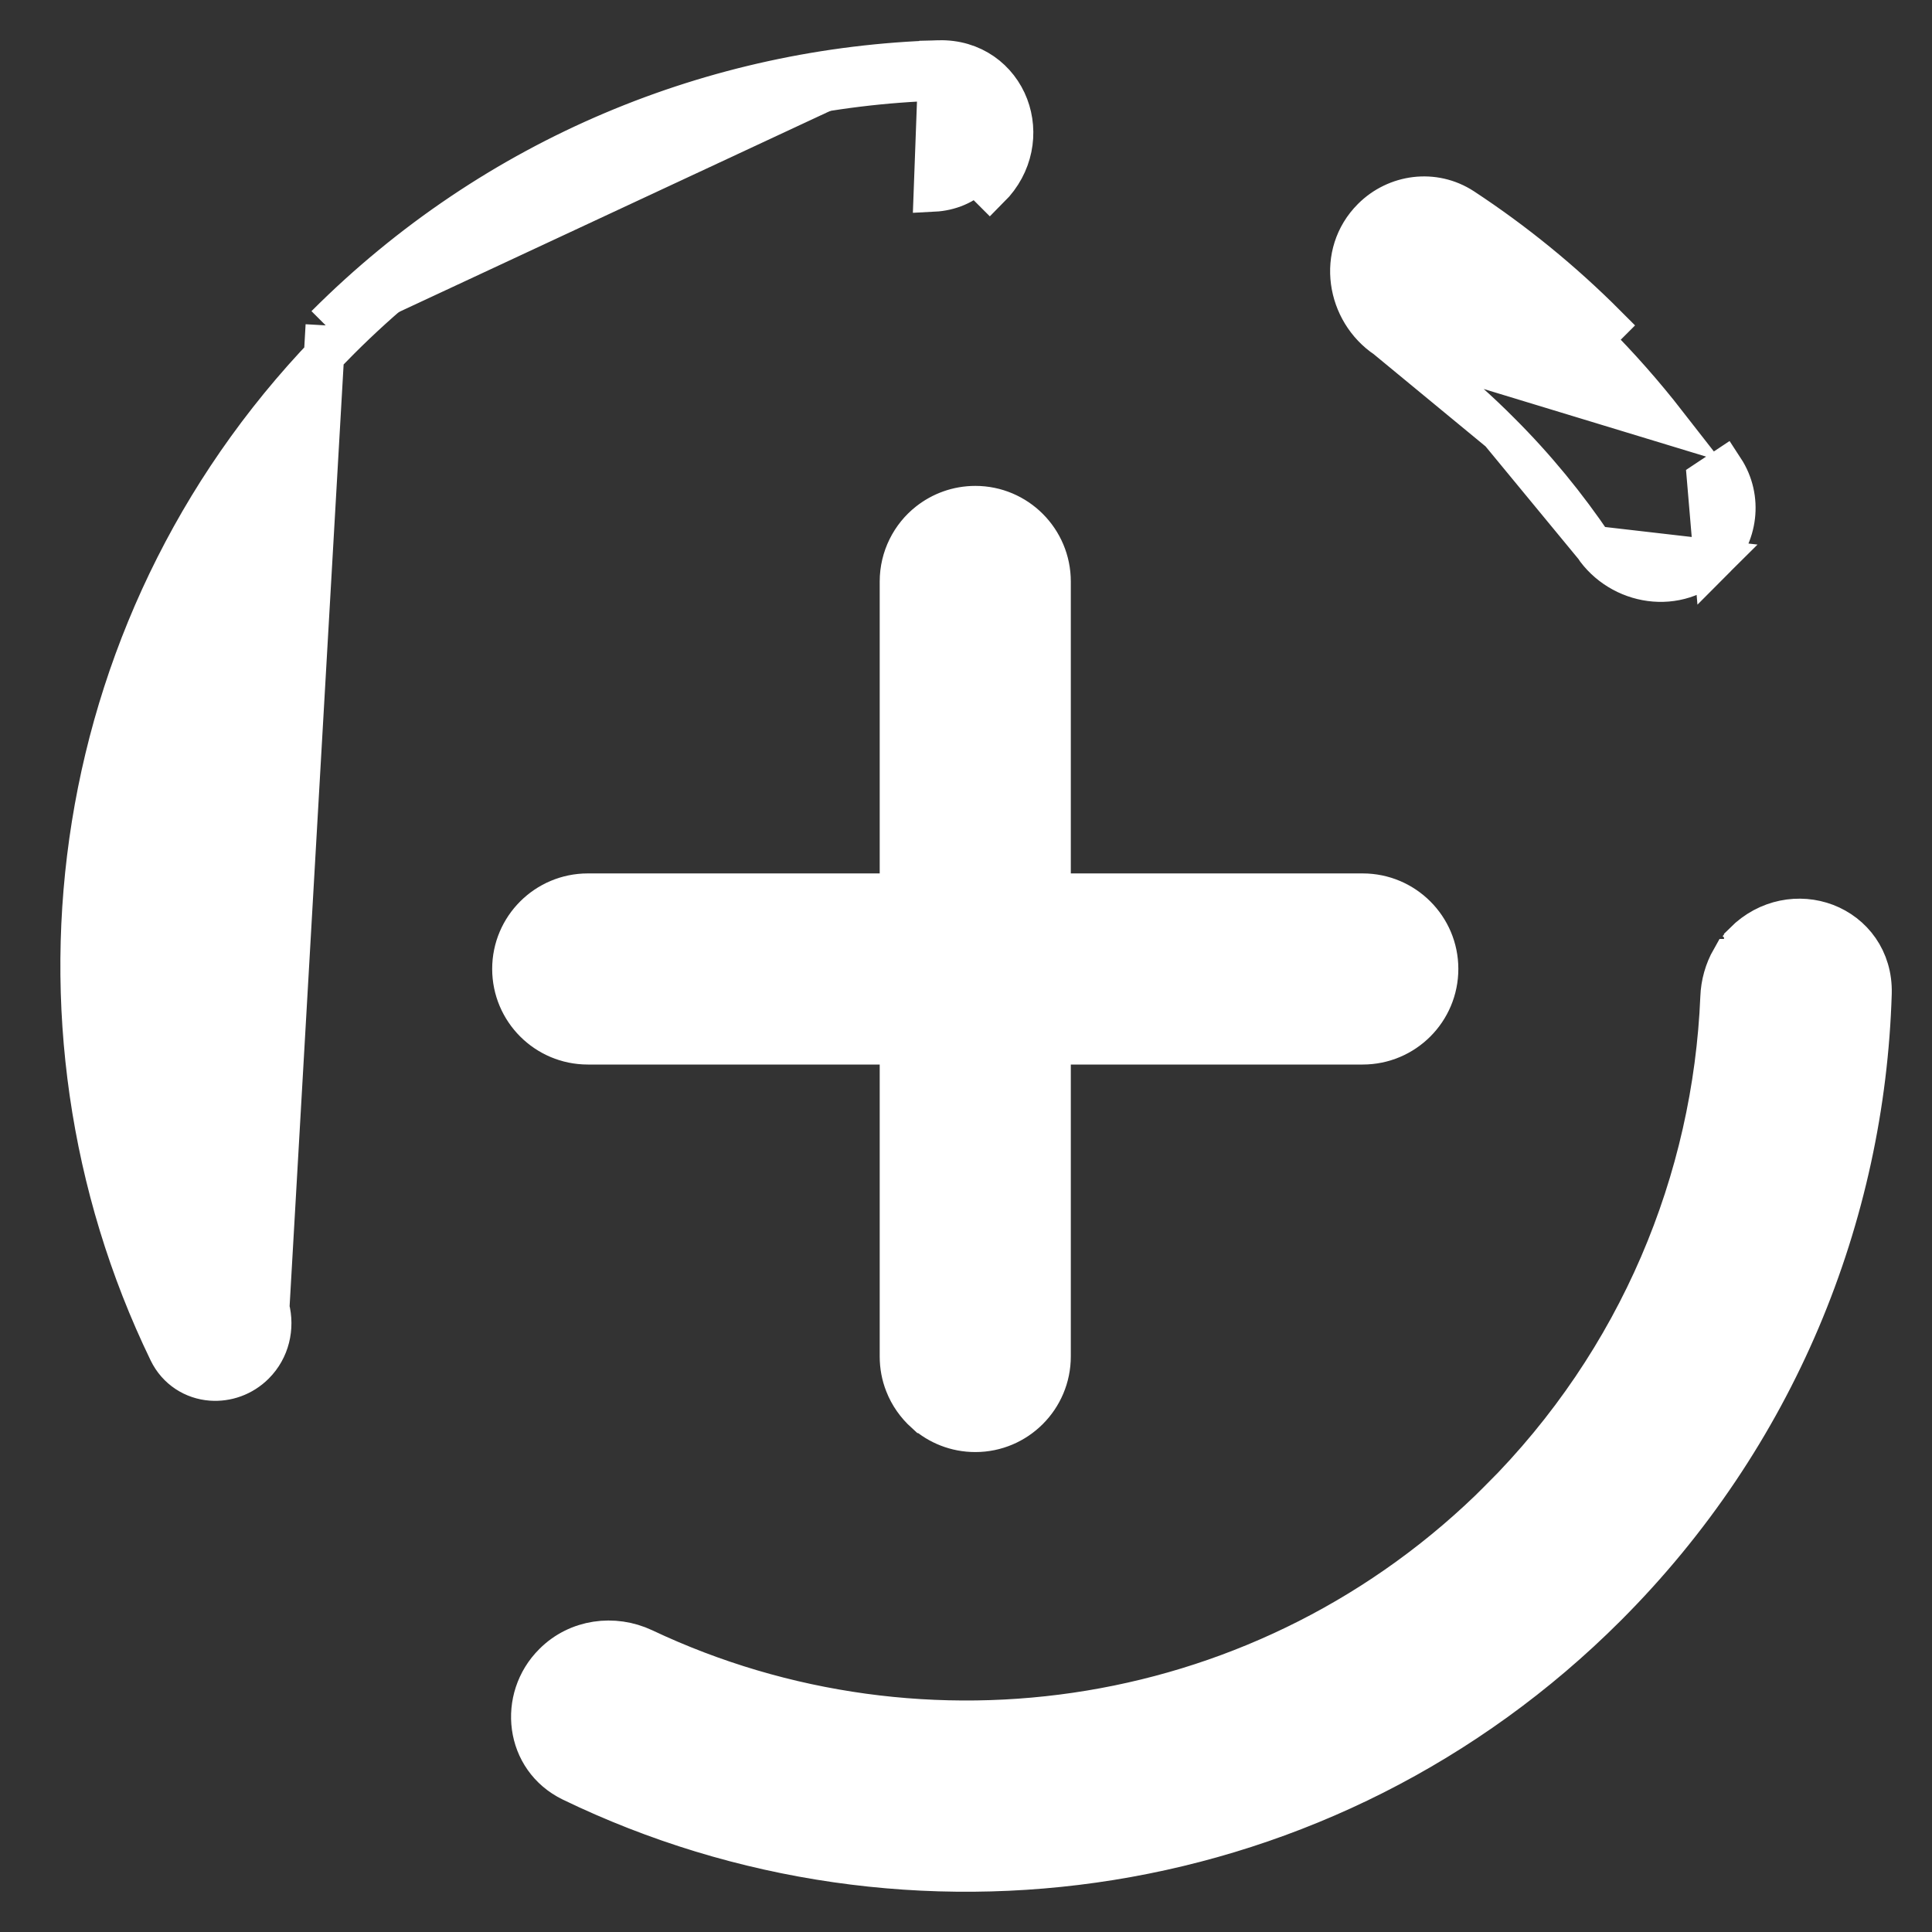 <svg width="12" height="12" viewBox="0 0 12 12" fill="none" xmlns="http://www.w3.org/2000/svg">
<rect x="0" y="0" width="12" height="12" fill="#333333" stroke="none"/>
<path d="M5.83 0.375L5.83 0.375C6.042 0.369 6.2 0.494 6.263 0.659C6.325 0.822 6.294 1.021 6.148 1.167C6.148 1.167 6.148 1.167 6.148 1.167L6.059 1.078C5.991 1.147 5.898 1.185 5.8 1.19L5.83 0.375ZM5.83 0.375C4.448 0.417 3.078 0.965 2.023 2.021M5.83 0.375L5.834 0.5C4.482 0.541 3.143 1.077 2.111 2.109M2.111 2.109L2.023 2.021M2.111 2.109L2.023 2.021M2.111 2.109C0.411 3.809 0.056 6.346 1.048 8.395C1.101 8.505 1.204 8.567 1.312 8.575C1.407 8.582 1.506 8.549 1.581 8.474C1.674 8.381 1.705 8.247 1.673 8.123L2.023 2.021M2.023 2.021C2.023 2.021 2.023 2.021 2.023 2.021M2.023 2.021L2.023 2.021M8.609 2.101L8.609 2.101C8.363 1.936 8.302 1.576 8.523 1.355C8.671 1.207 8.905 1.174 9.087 1.293C9.402 1.5 9.702 1.743 9.979 2.021C9.979 2.021 9.979 2.021 9.979 2.021L9.891 2.109C10.057 2.275 10.211 2.45 10.352 2.631L8.609 2.101ZM8.609 2.101C8.709 2.168 8.807 2.24 8.903 2.316C9.046 2.429 9.184 2.551 9.316 2.684L9.316 2.684M8.609 2.101L9.316 2.684M9.316 2.684C9.537 2.904 9.731 3.142 9.899 3.391M9.316 2.684L9.899 3.391M10.833 5.853L10.833 5.852C10.979 5.706 11.178 5.675 11.341 5.737C11.506 5.8 11.631 5.958 11.625 6.17V6.17C11.583 7.552 11.034 8.922 9.979 9.977C8.24 11.716 5.646 12.079 3.55 11.065L3.55 11.065C3.26 10.924 3.22 10.548 3.438 10.331C3.587 10.181 3.813 10.152 3.998 10.239L3.998 10.239C5.737 11.061 7.878 10.752 9.316 9.314L9.405 9.402L9.316 9.314C10.182 8.448 10.639 7.328 10.686 6.194L10.686 6.194C10.689 6.111 10.712 6.029 10.753 5.957C10.754 5.957 10.754 5.957 10.754 5.957L10.862 6.019L10.833 5.853ZM10.833 5.853C10.821 5.865 10.809 5.878 10.797 5.893L10.833 5.853ZM9.899 3.391C10.064 3.637 10.424 3.698 10.645 3.477L9.899 3.391ZM10.707 2.913L10.603 2.982L10.645 3.477C10.793 3.329 10.826 3.095 10.707 2.913C10.707 2.913 10.707 2.913 10.707 2.913ZM5.746 8.776L5.747 8.776C5.829 8.849 5.938 8.894 6.058 8.894C6.316 8.894 6.526 8.684 6.526 8.425V6.487H8.464C8.723 6.487 8.933 6.277 8.933 6.018C8.933 5.76 8.723 5.55 8.464 5.55H6.526V3.612C6.526 3.353 6.316 3.143 6.058 3.143C5.948 3.143 5.847 3.181 5.767 3.244C5.659 3.329 5.589 3.463 5.589 3.612V5.55H3.651C3.392 5.55 3.182 5.76 3.182 6.018C3.182 6.277 3.392 6.487 3.651 6.487H5.589V8.425C5.589 8.485 5.6 8.543 5.621 8.596L5.621 8.596C5.648 8.666 5.692 8.727 5.746 8.776Z" fill="white" stroke="white" stroke-width="0.25"/>
</svg>
